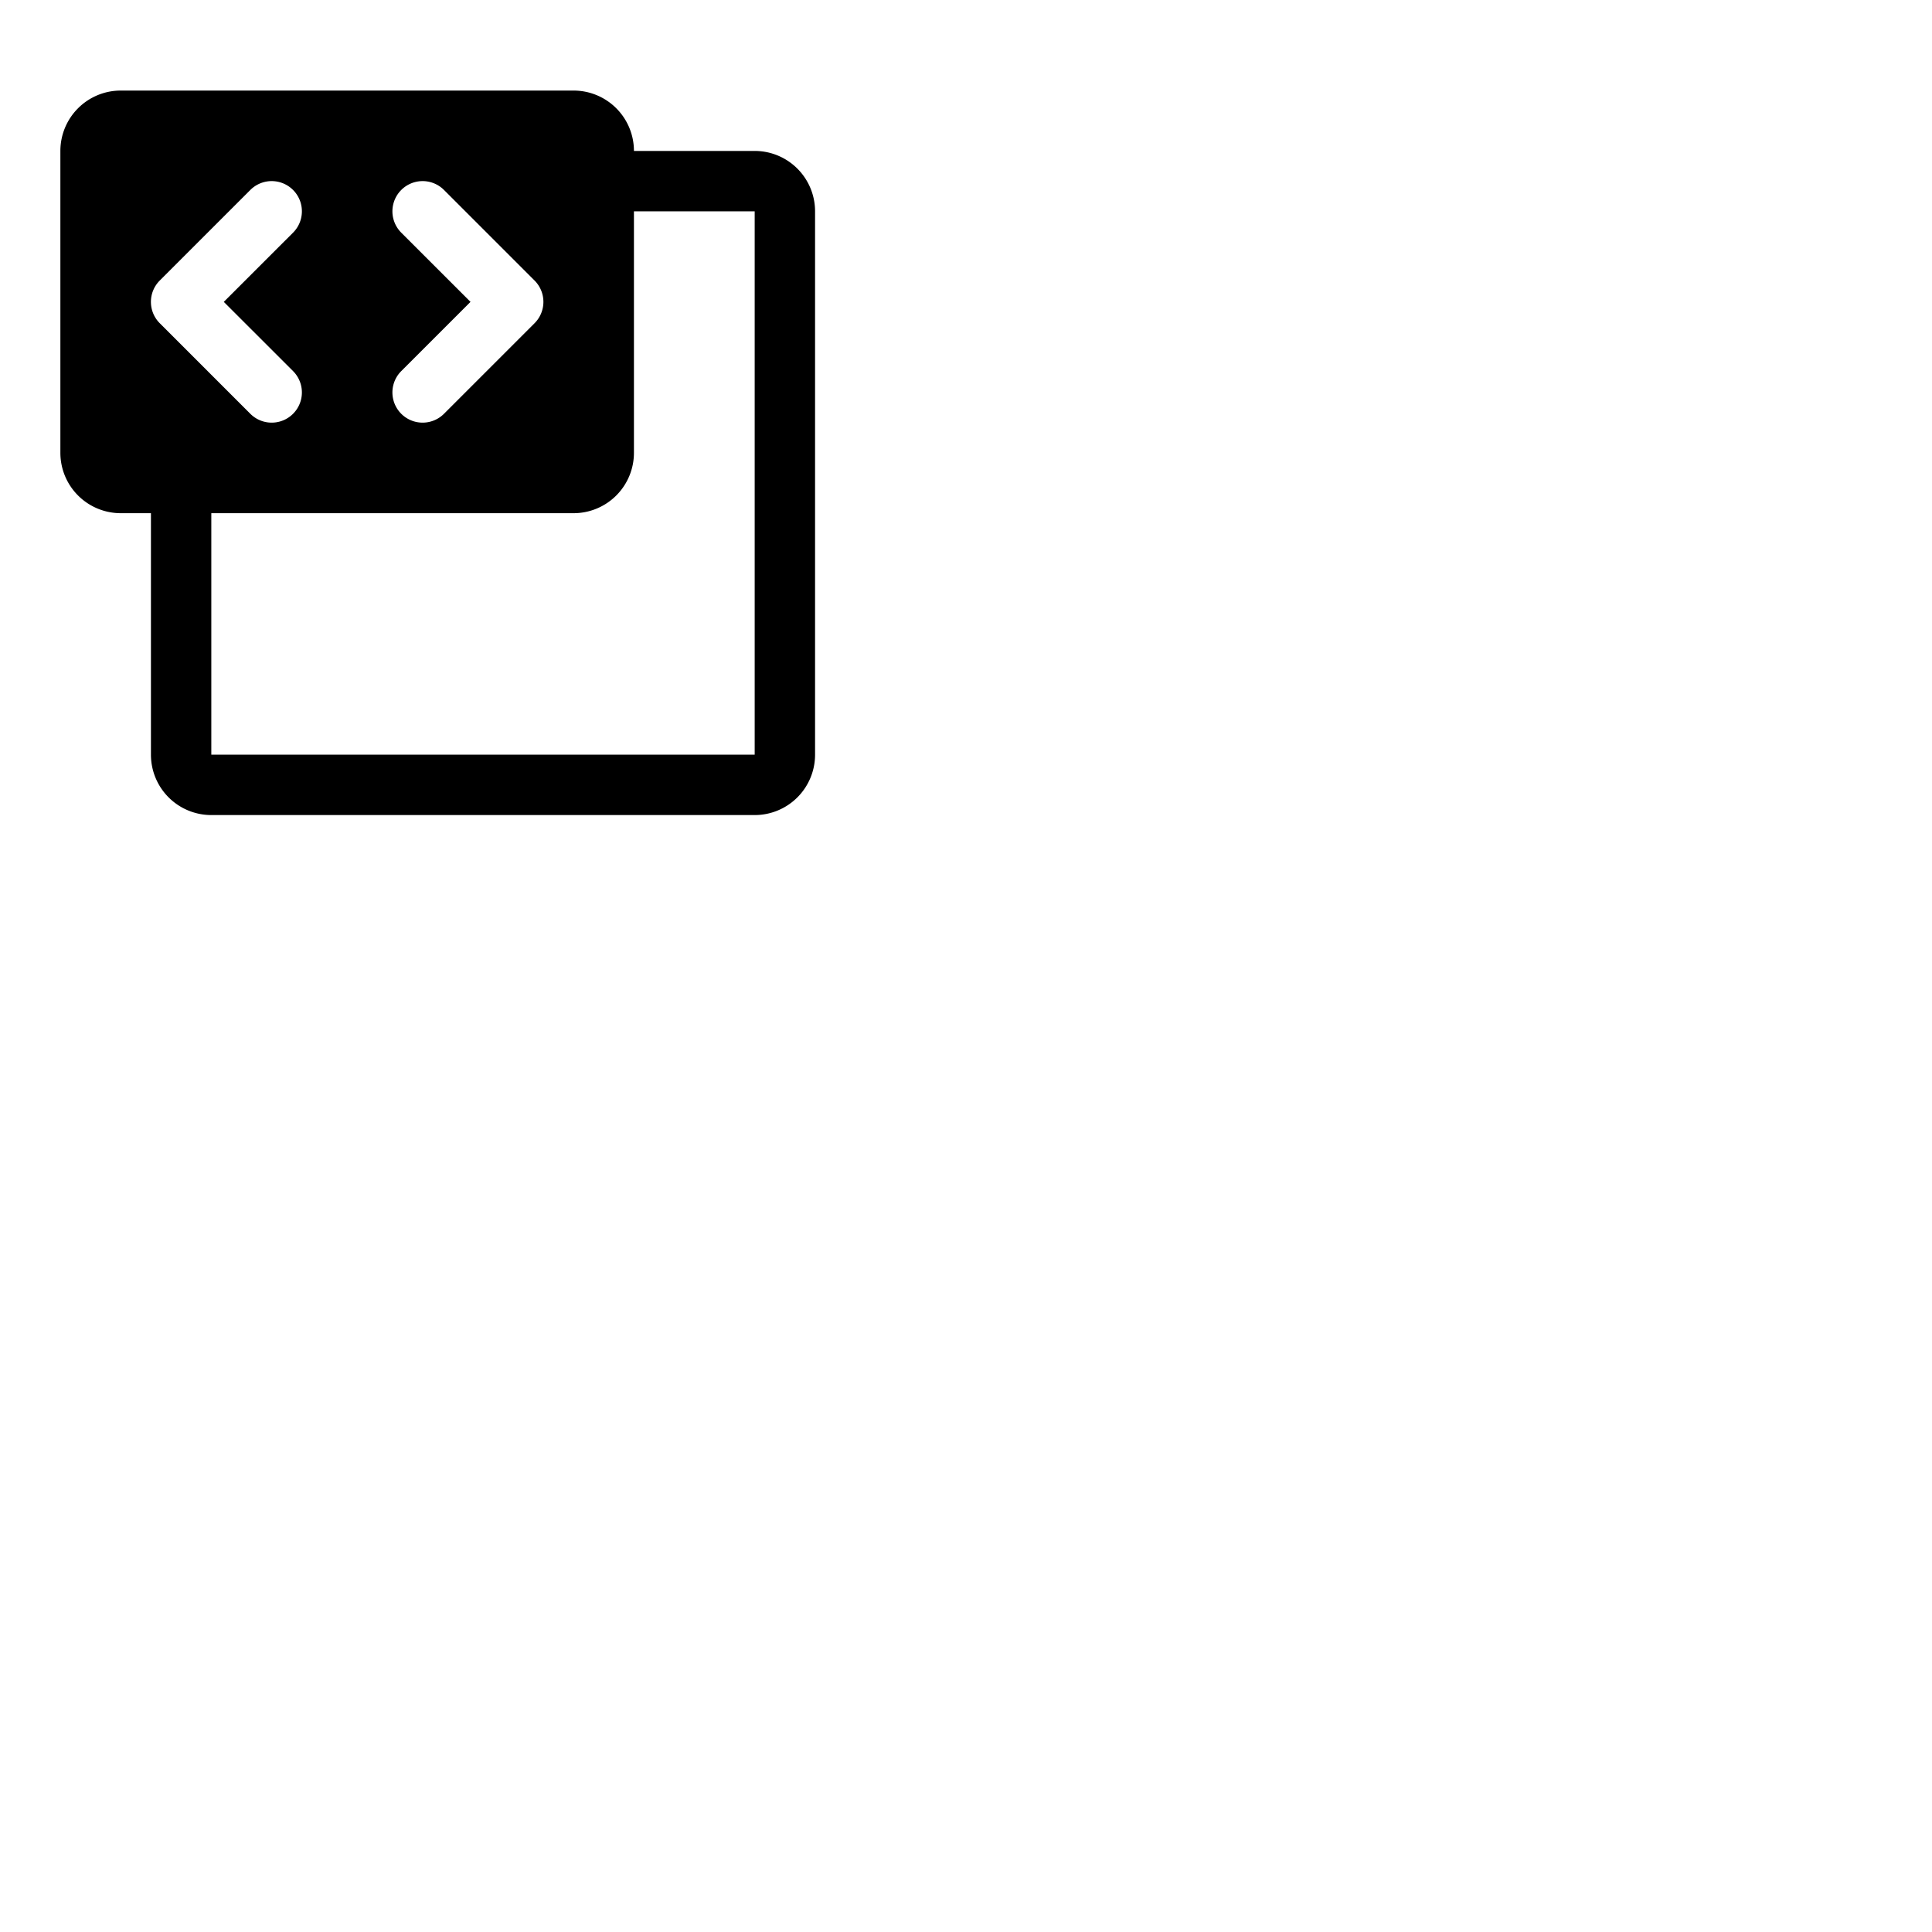 <svg xmlns="http://www.w3.org/2000/svg" version="1.1" viewBox="0 0 512 512" fill="currentColor"><path fill="currentColor" d="M200 40h-32a16 16 0 0 0-16-16H32a16 16 0 0 0-16 16v80a16 16 0 0 0 16 16h8v64a16 16 0 0 0 16 16h144a16 16 0 0 0 16-16V56a16 16 0 0 0-16-16m-93.66 21.66a8 8 0 0 1 11.32-11.32l24 24a8 8 0 0 1 0 11.32l-24 24a8 8 0 0 1-11.32-11.32L124.69 80Zm-64 24a8 8 0 0 1 0-11.32l24-24a8 8 0 0 1 11.32 11.32L59.31 80l18.35 18.34a8 8 0 0 1-11.32 11.32ZM200 200H56v-64h96a16 16 0 0 0 16-16V56h32Z"/></svg>